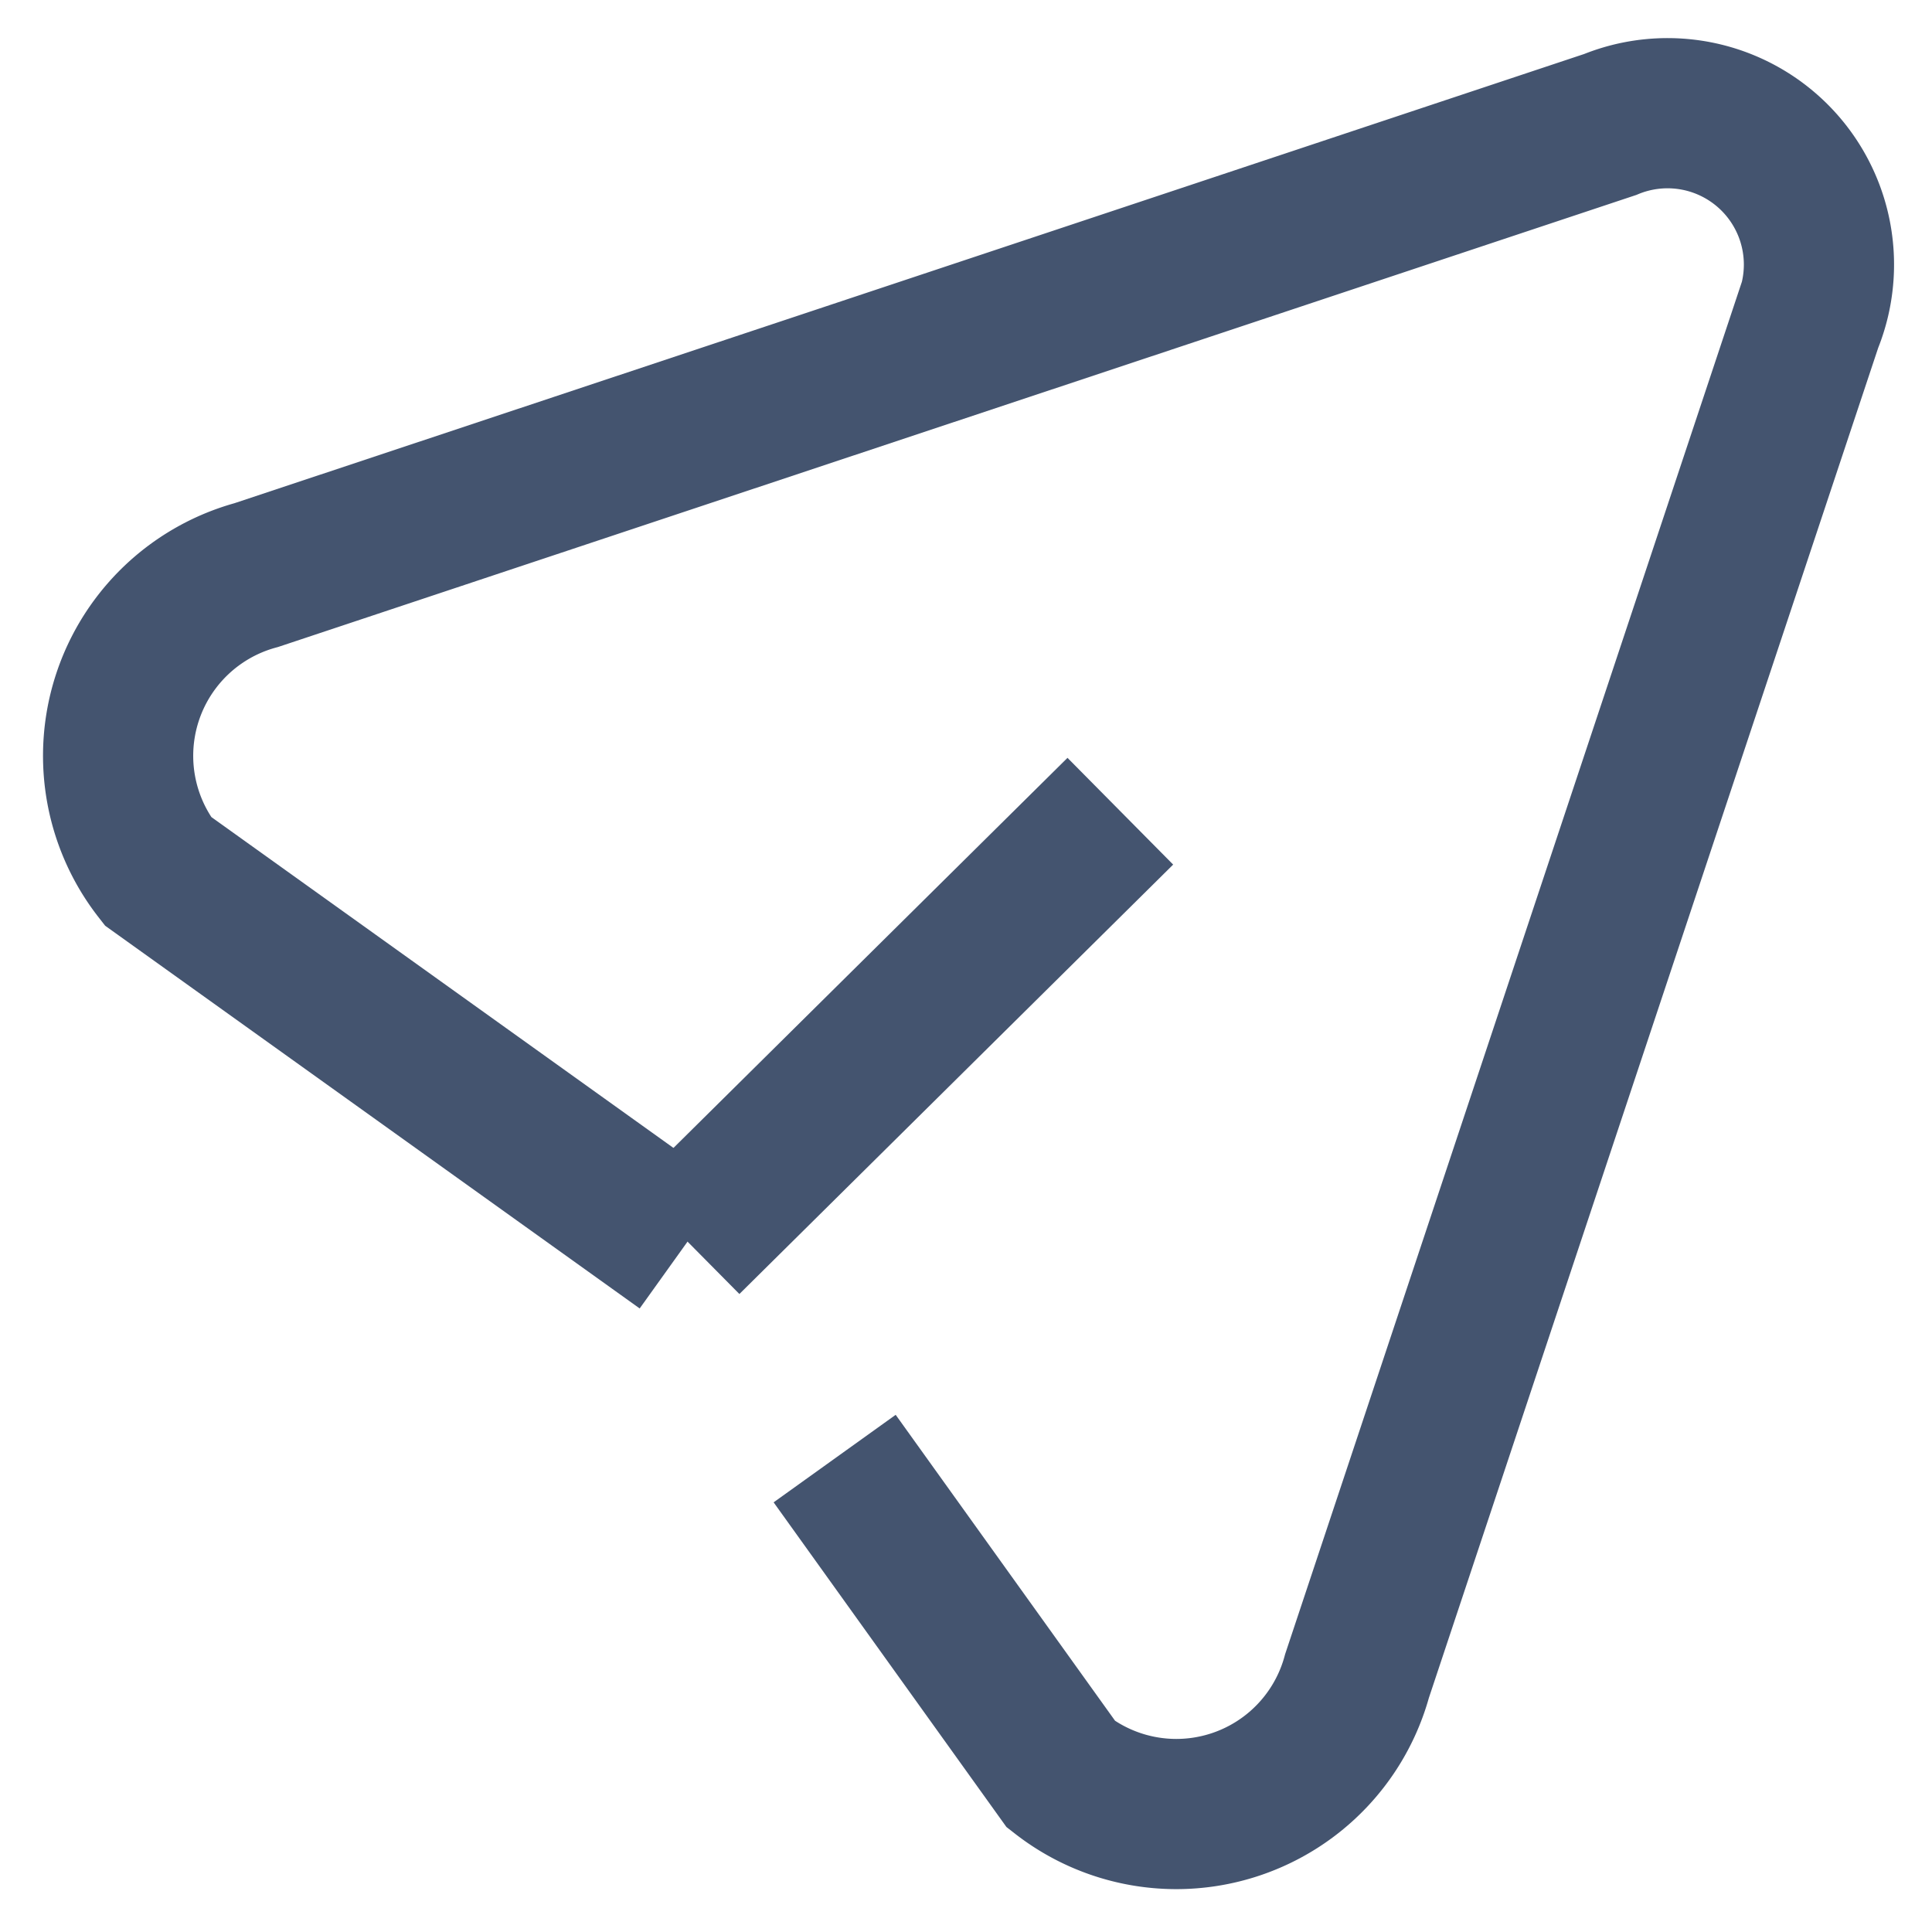 <svg xmlns="http://www.w3.org/2000/svg" width="12.863" height="12.863" viewBox="0 0 12.863 12.863">
  <g id="Group_44512" data-name="Group 44512" transform="translate(0.765 0.764)">
    <path id="Path_89078" data-name="Path 89078" d="M6.792,10.947,8.3,13.05a1.247,1.247,0,0,0,1.97-.656l3-9.014a1.008,1.008,0,0,0-1.315-1.315l-9.014,3a1.247,1.247,0,0,0-.656,1.97l3.5,2.506" transform="translate(-2 -2)" fill="none" stroke="#44546f" strokeLinecap="round" strokeLinejoin="round" strokeWidth="1.5"/>
    <line id="Line_325" data-name="Line 325" x1="2.888" y2="2.859" transform="translate(3.806 4.637)" fill="none" stroke="#44546f" strokeLinecap="round" strokeLinejoin="round" strokeWidth="1.5"/>
  </g>
</svg>
